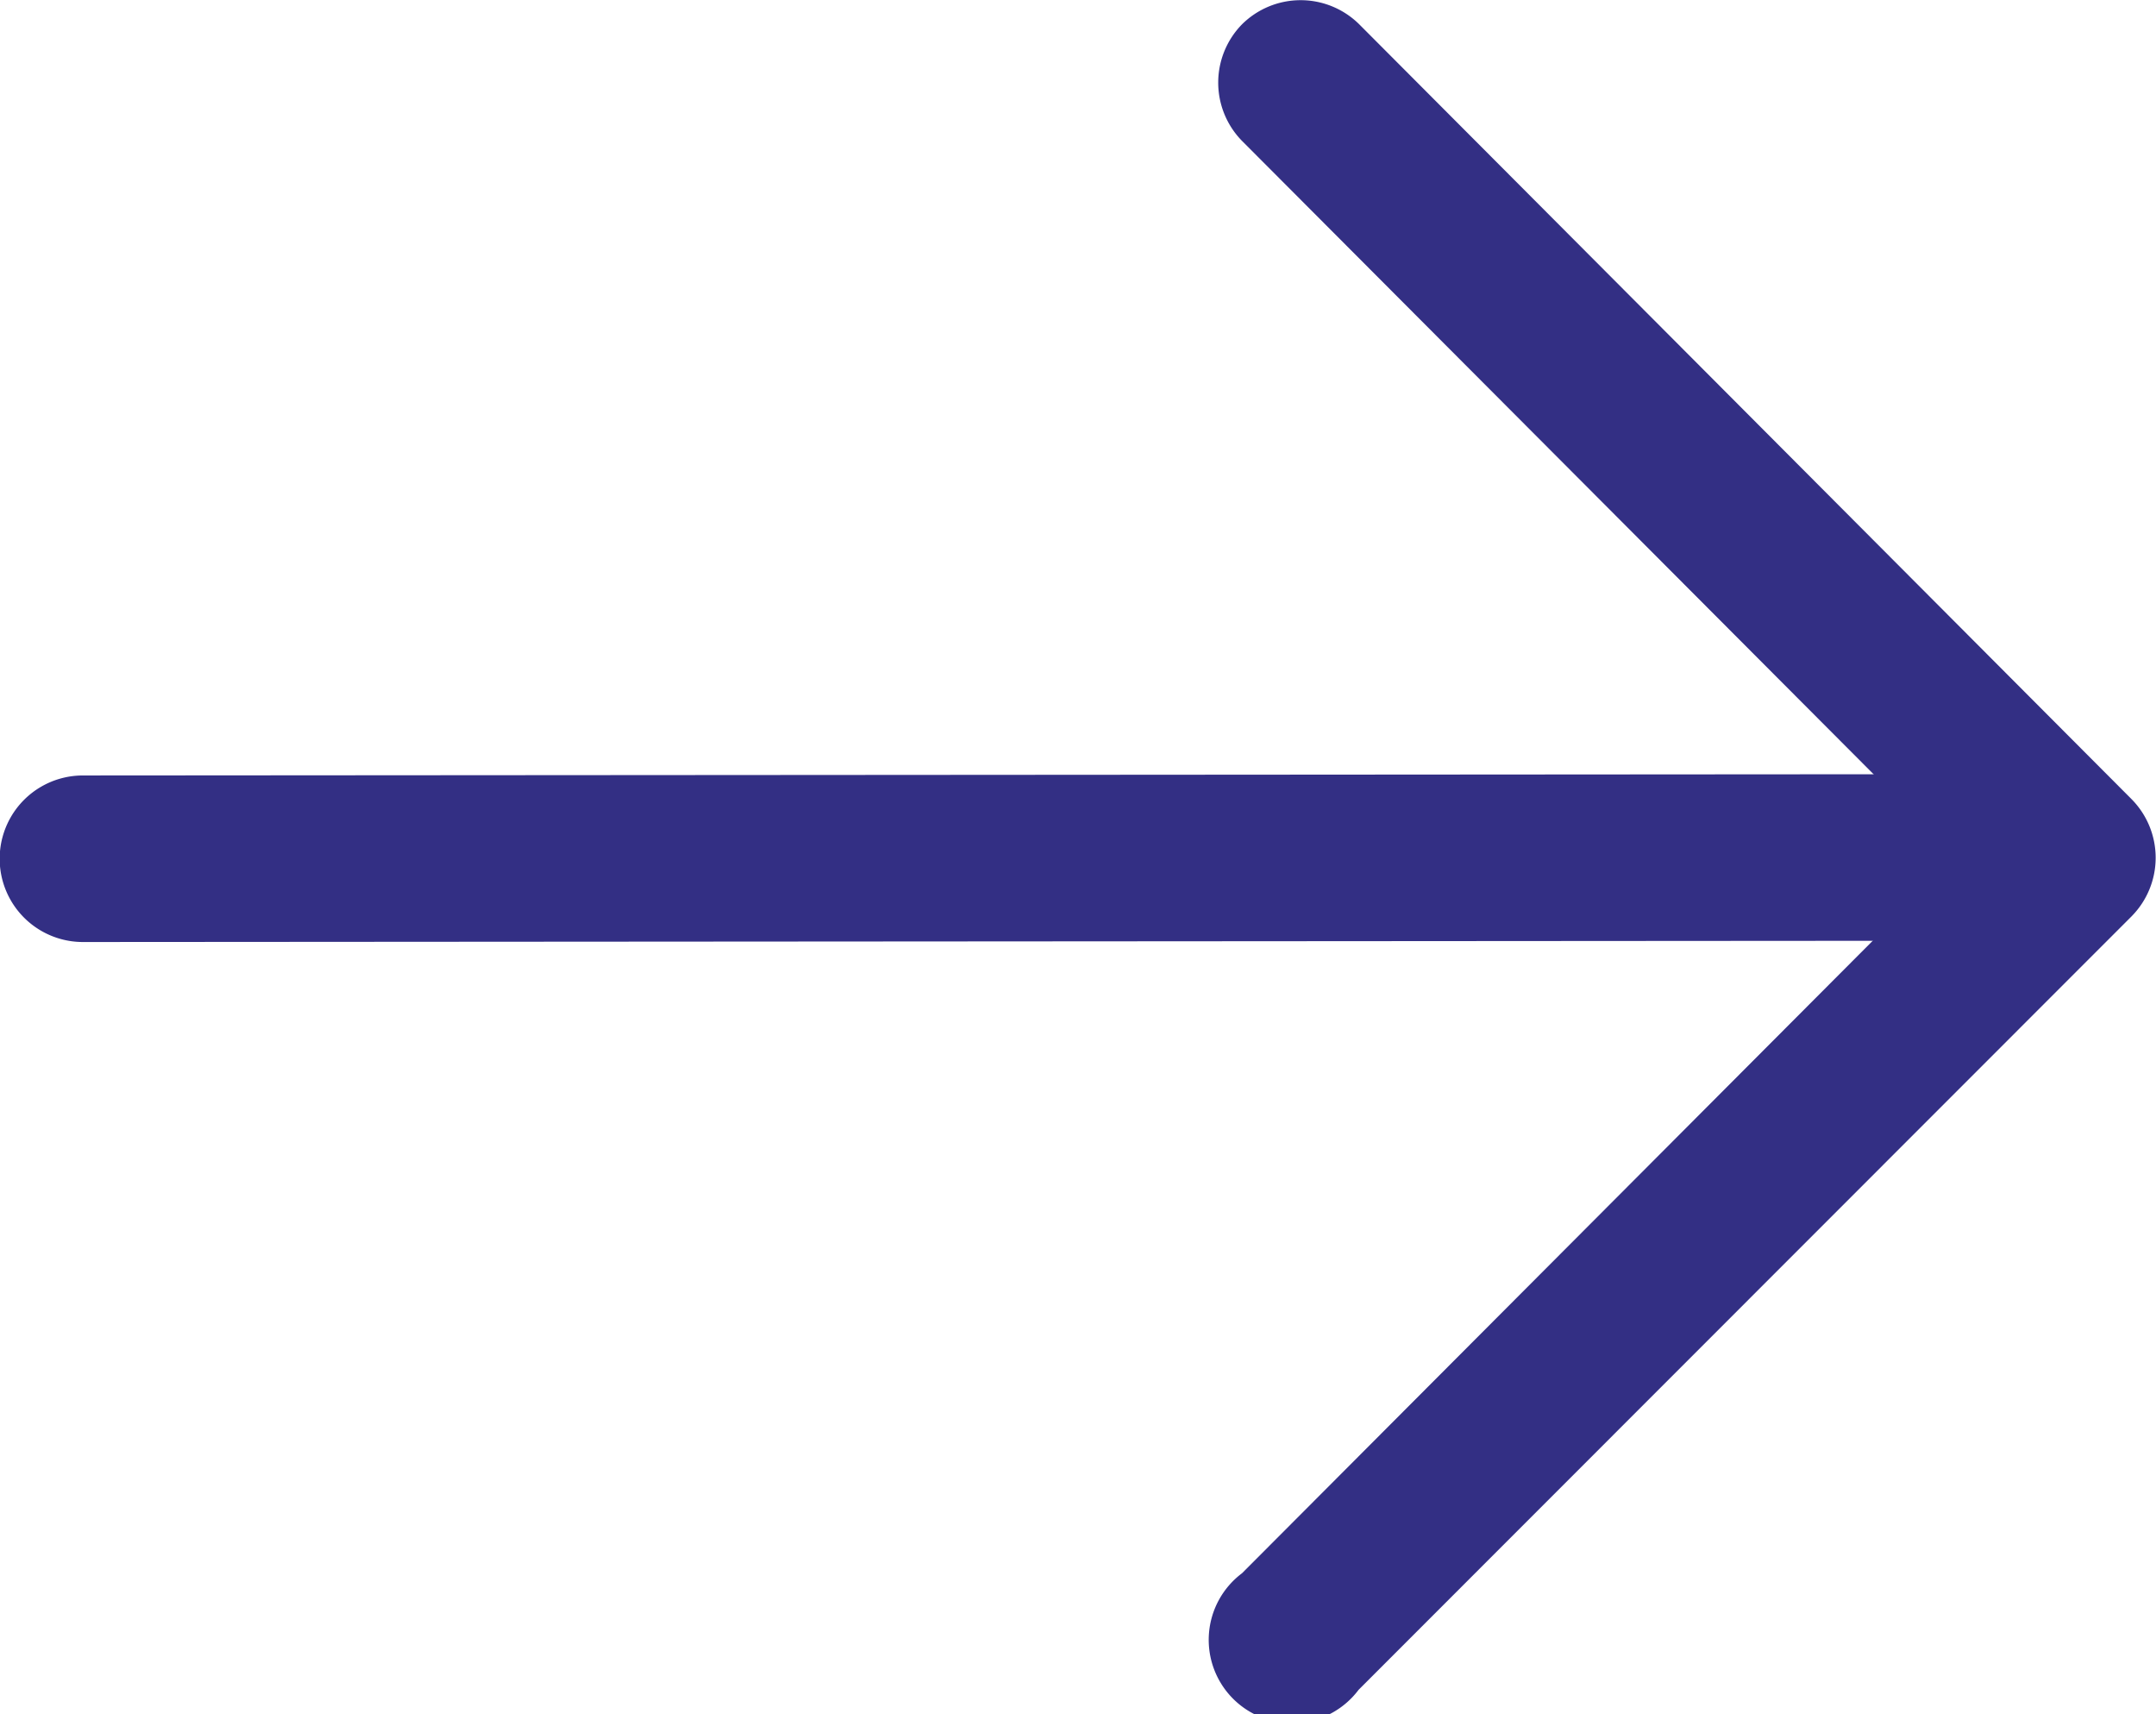 <svg id="arrow-left" xmlns="http://www.w3.org/2000/svg" width="12.948" height="10.292" viewBox="0 0 12.948 10.292">
  <path id="Path_757" data-name="Path 757" d="M17.73,23a.5.5,0,0,0-.5-.5L5.42,22.508a.5.5,0,0,0,0,1L17.233,23.5A.5.5,0,0,0,17.73,23Z" transform="translate(-4.922 -17.852)" fill="#332f84" fill-rule="evenodd"/>
  <path id="Path_758" data-name="Path 758" d="M4.646,8.646a.5.5,0,0,0,0,.7l4.289,4.3-4.289,4.3a.5.5,0,1,0,.7.7L9.99,14a.5.5,0,0,0,0-.7L5.35,8.646A.5.5,0,0,0,4.646,8.646Z" transform="translate(2.813 -8.5)" fill="#332f84" fill-rule="evenodd"/>
</svg>
